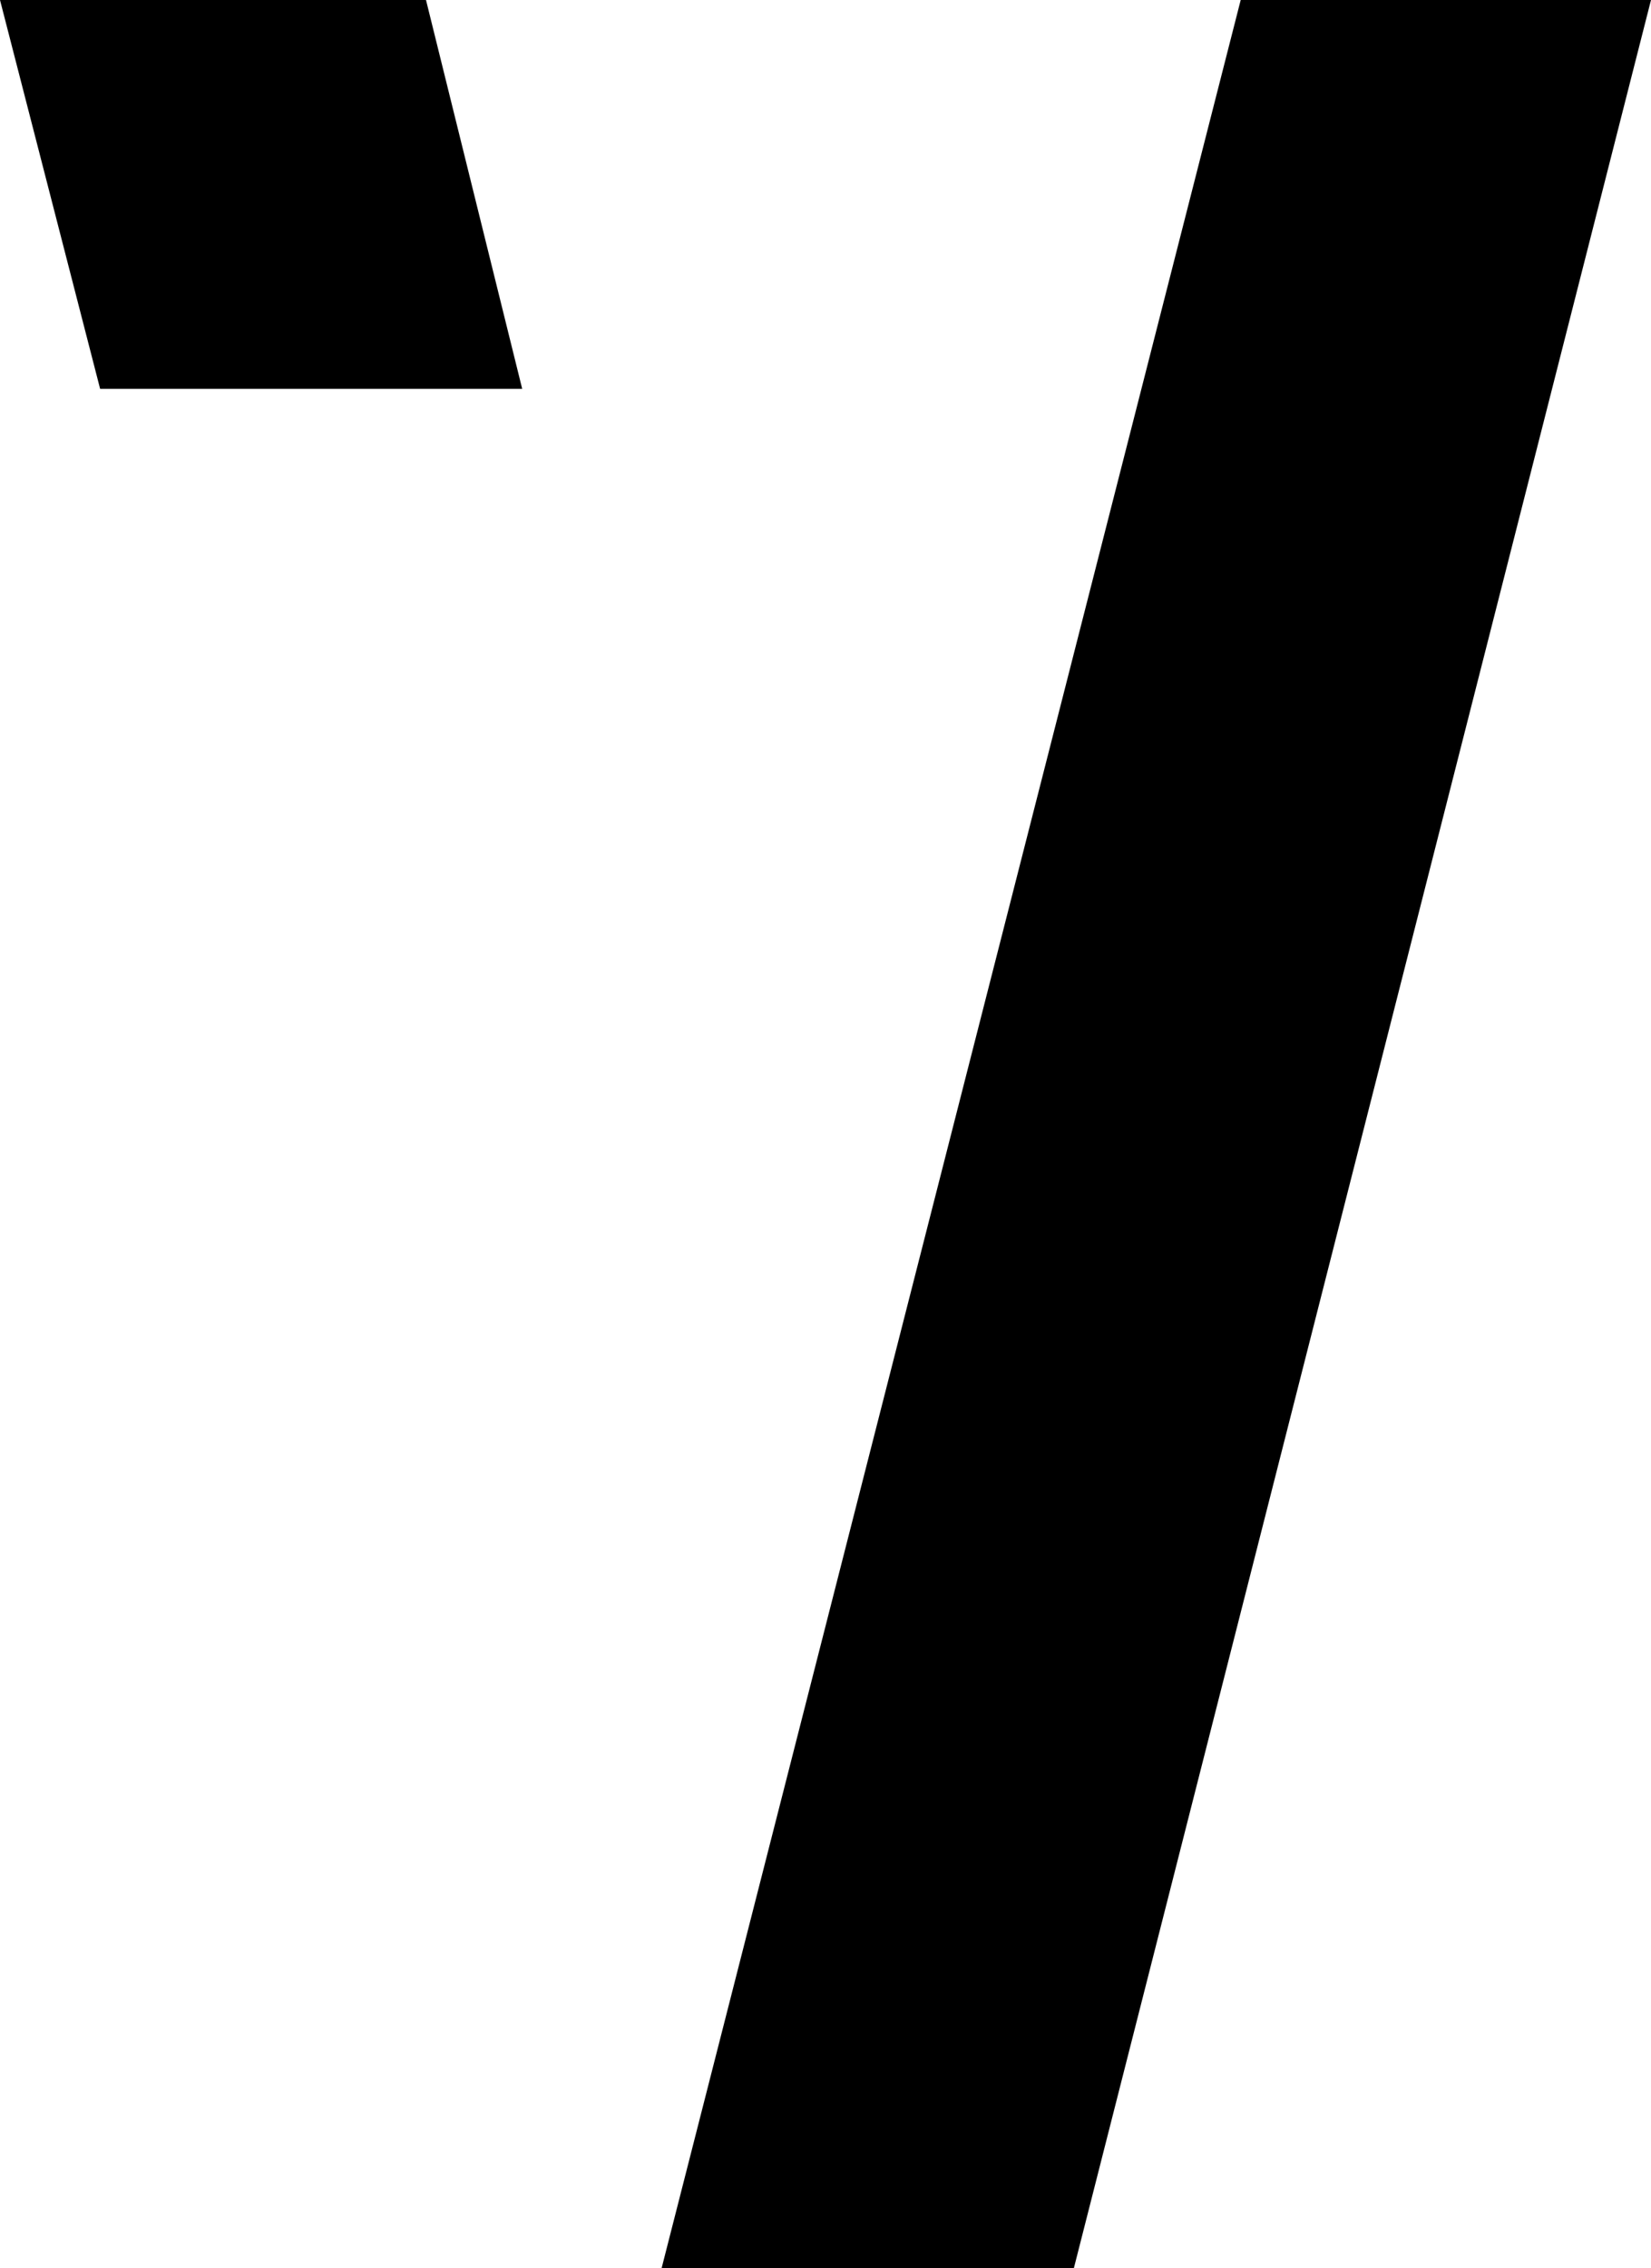 <?xml version="1.0" encoding="utf-8"?>
<!-- Generator: Adobe Illustrator 19.2.1, SVG Export Plug-In . SVG Version: 6.00 Build 0)  -->
<!DOCTYPE svg PUBLIC "-//W3C//DTD SVG 1.1//EN" "http://www.w3.org/Graphics/SVG/1.1/DTD/svg11.dtd">
<svg version="1.1" id="Layer_1" xmlns="http://www.w3.org/2000/svg" xmlns:xlink="http://www.w3.org/1999/xlink" x="0px" y="0px"
	 viewBox="0 0 84.1 115.5" style="enable-background:new 0 0 84.1 115.5;" xml:space="preserve">
<style type="text/css">
	.st0{fill:black;}
</style>
<g>
	<polygon fill="black" points="21.7,0 0,0 5.1,19.8 26.6,19.8 	"/>
	<polygon fill="black" points="63.2,0 33.7,115.5 54.7,115.5 84.1,0 	"/>
</g>
</svg>
